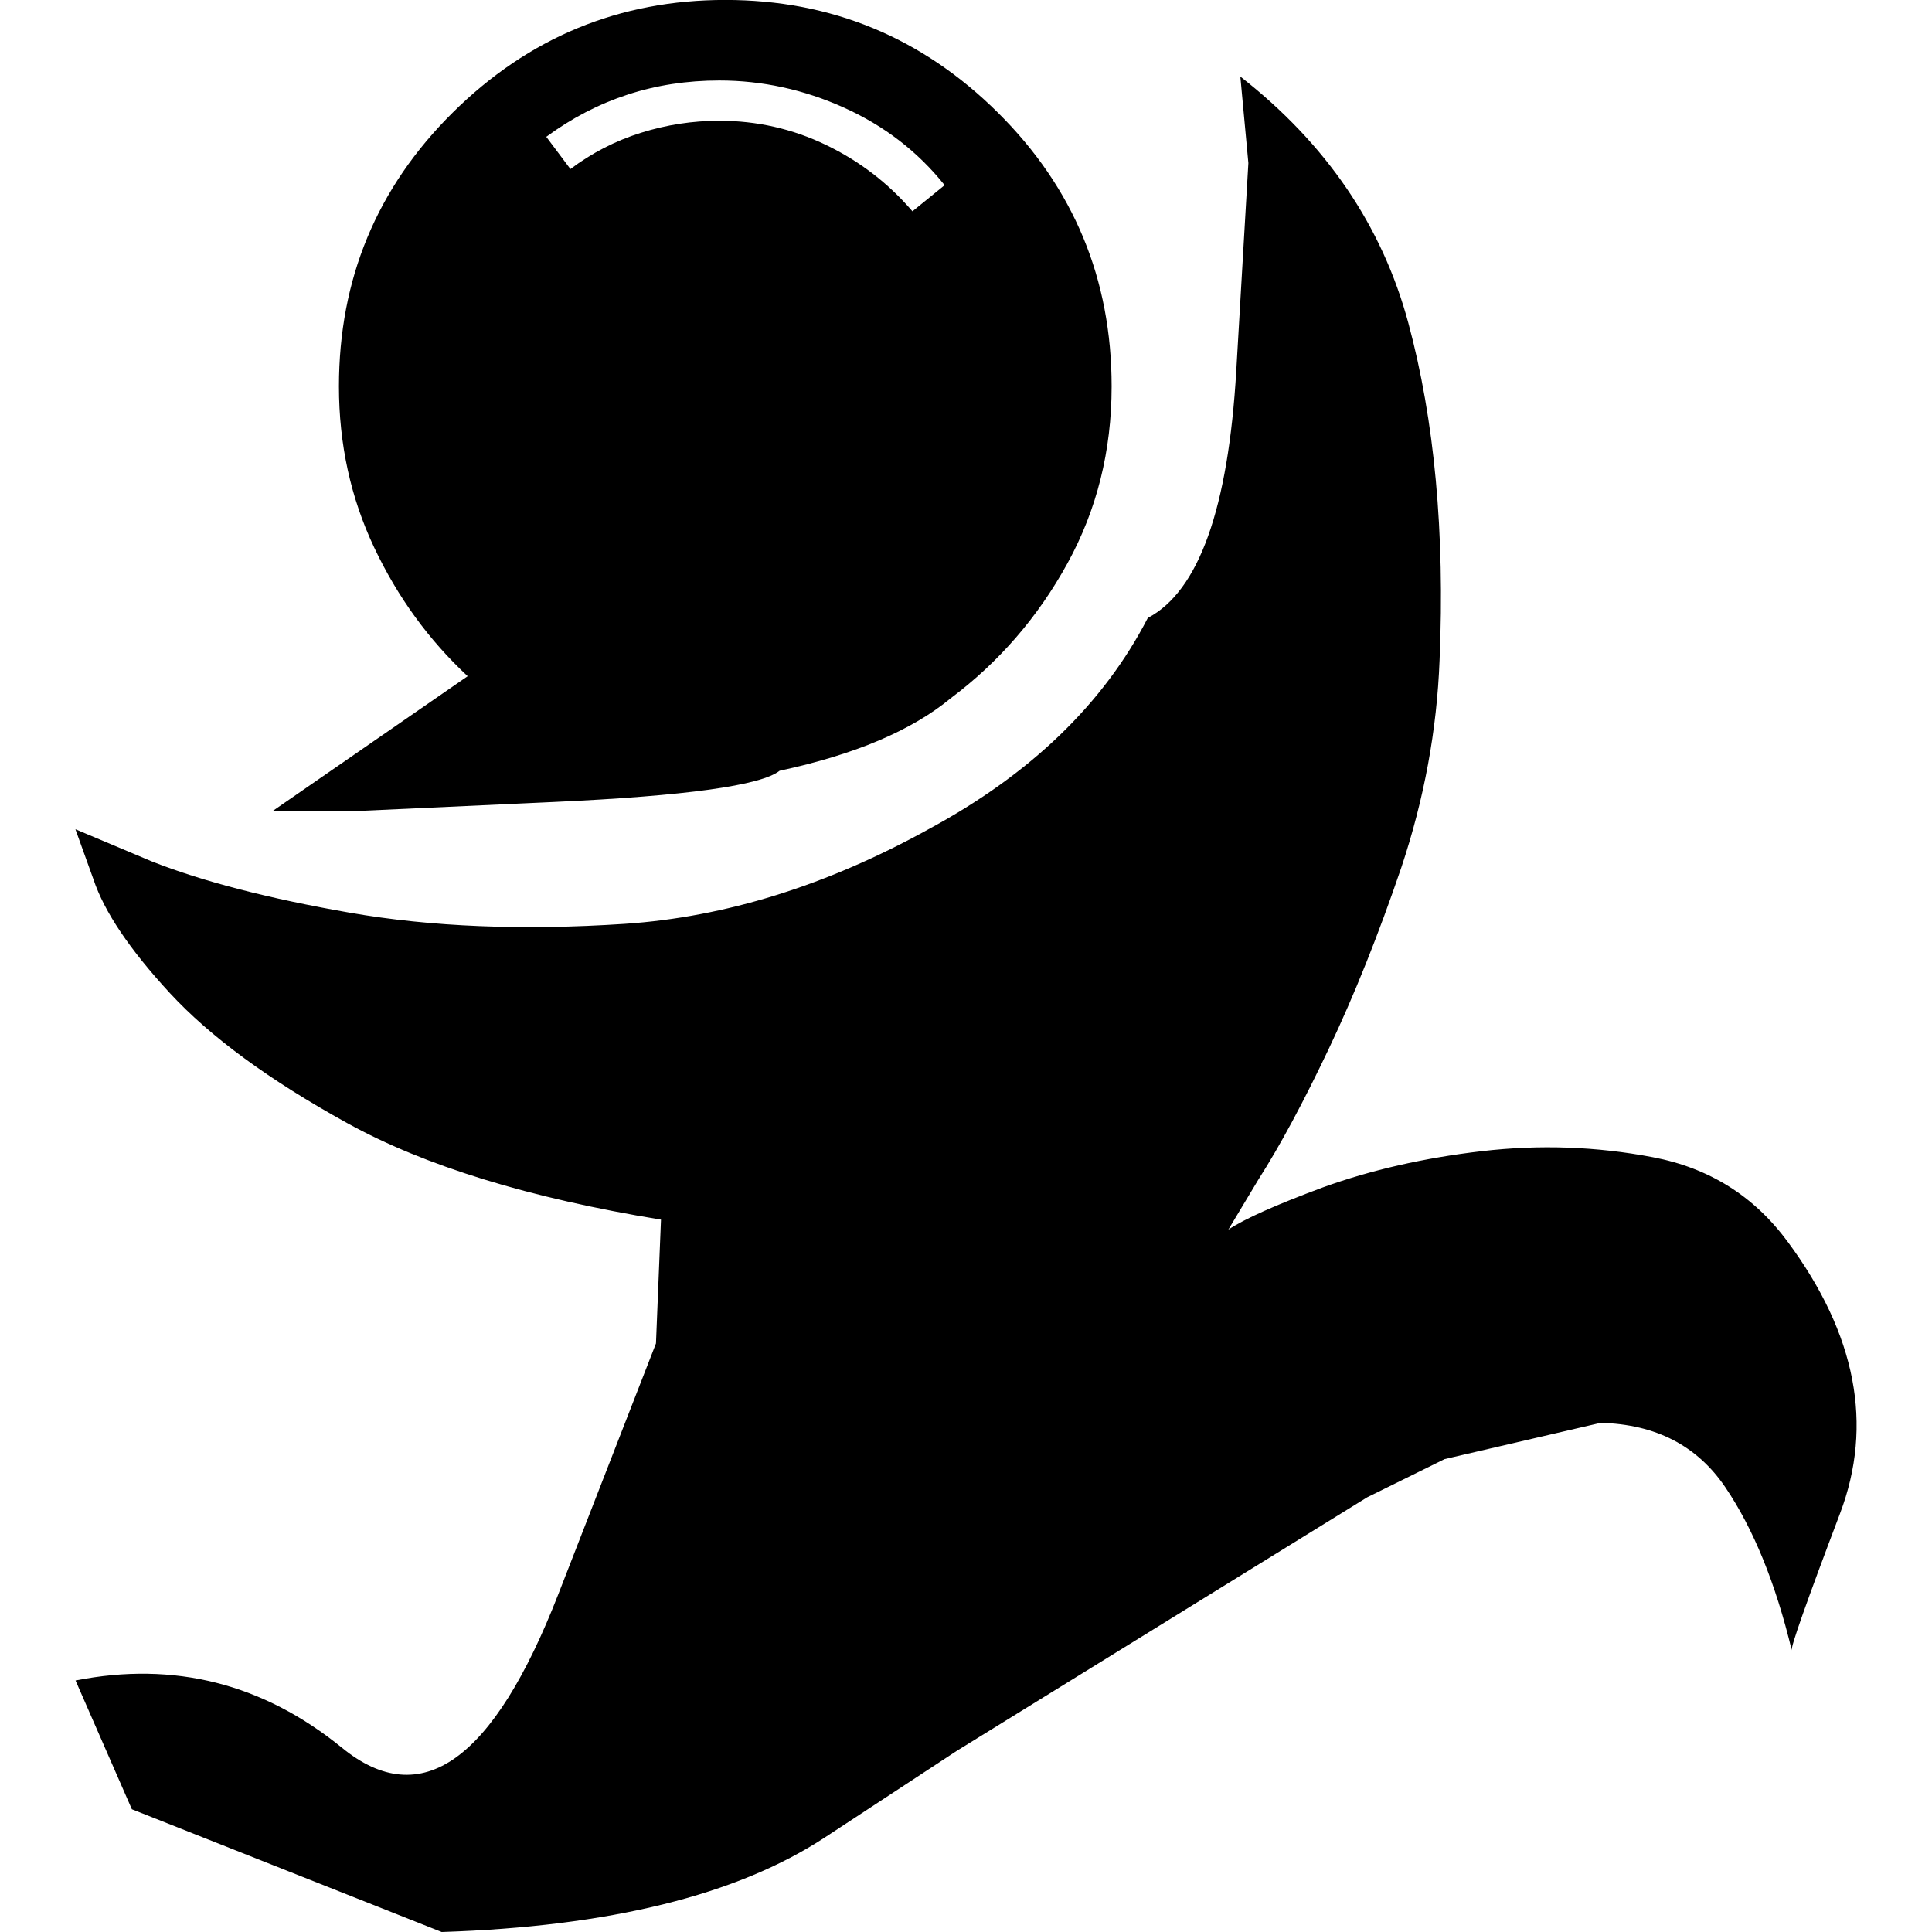 <svg version="1.1" xmlns="http://www.w3.org/2000/svg" viewBox="0 0 32 32">
<title>gbg</title>
<path d="M4.516 13.433h1.399l3.266-0.15c2.177-0.1 3.421-0.272 3.732-0.517 1.244-0.267 2.188-0.667 2.833-1.2 0.8-0.6 1.444-1.344 1.933-2.233s0.733-1.867 0.733-2.933c0-1.778-0.628-3.289-1.883-4.534s-2.76-1.867-4.516-1.867-3.26 0.622-4.516 1.867c-1.255 1.244-1.883 2.756-1.883 4.534 0 0.955 0.194 1.844 0.583 2.667s0.905 1.533 1.549 2.133zM11.914 1.333c0.711 0 1.4 0.15 2.066 0.45s1.222 0.728 1.666 1.284l-0.533 0.433c-0.4-0.467-0.878-0.833-1.433-1.1s-1.144-0.4-1.766-0.4c-0.444 0-0.878 0.067-1.3 0.2s-0.811 0.333-1.166 0.6l-0.4-0.534c0.422-0.311 0.872-0.544 1.35-0.7s0.983-0.233 1.516-0.233zM29.609 20.567c-0.555-0.756-1.299-1.222-2.233-1.4s-1.877-0.211-2.832-0.1c-0.955 0.111-1.833 0.311-2.633 0.6-0.778 0.289-1.3 0.522-1.566 0.7l0.5-0.833c0.355-0.555 0.744-1.278 1.166-2.167s0.822-1.889 1.2-3c0.378-1.133 0.589-2.278 0.633-3.433 0.089-2.111-0.083-3.972-0.517-5.583s-1.361-2.972-2.783-4.083l0.133 1.433-0.2 3.434c-0.133 2.289-0.622 3.656-1.466 4.1-0.733 1.422-1.944 2.589-3.632 3.5-1.688 0.933-3.366 1.455-5.032 1.567-1.688 0.111-3.205 0.050-4.549-0.184s-2.438-0.517-3.283-0.85l-1.266-0.533 0.3 0.833c0.178 0.533 0.6 1.161 1.267 1.883s1.644 1.439 2.933 2.15c1.288 0.711 3.021 1.244 5.199 1.6l-0.083 2.050-1.616 4.15c-1.077 2.767-2.272 3.617-3.582 2.55s-2.783-1.439-4.416-1.117l0.933 2.133 5.132 2.033c2.777-0.089 4.893-0.611 6.348-1.567l2.183-1.433 6.798-4.2 1.283-0.633 2.583-0.6c0.911 0.022 1.6 0.378 2.066 1.067s0.833 1.589 1.1 2.7c-0.022-0.044 0.244-0.8 0.8-2.267s0.267-2.967-0.867-4.5z"></path>
</svg>
